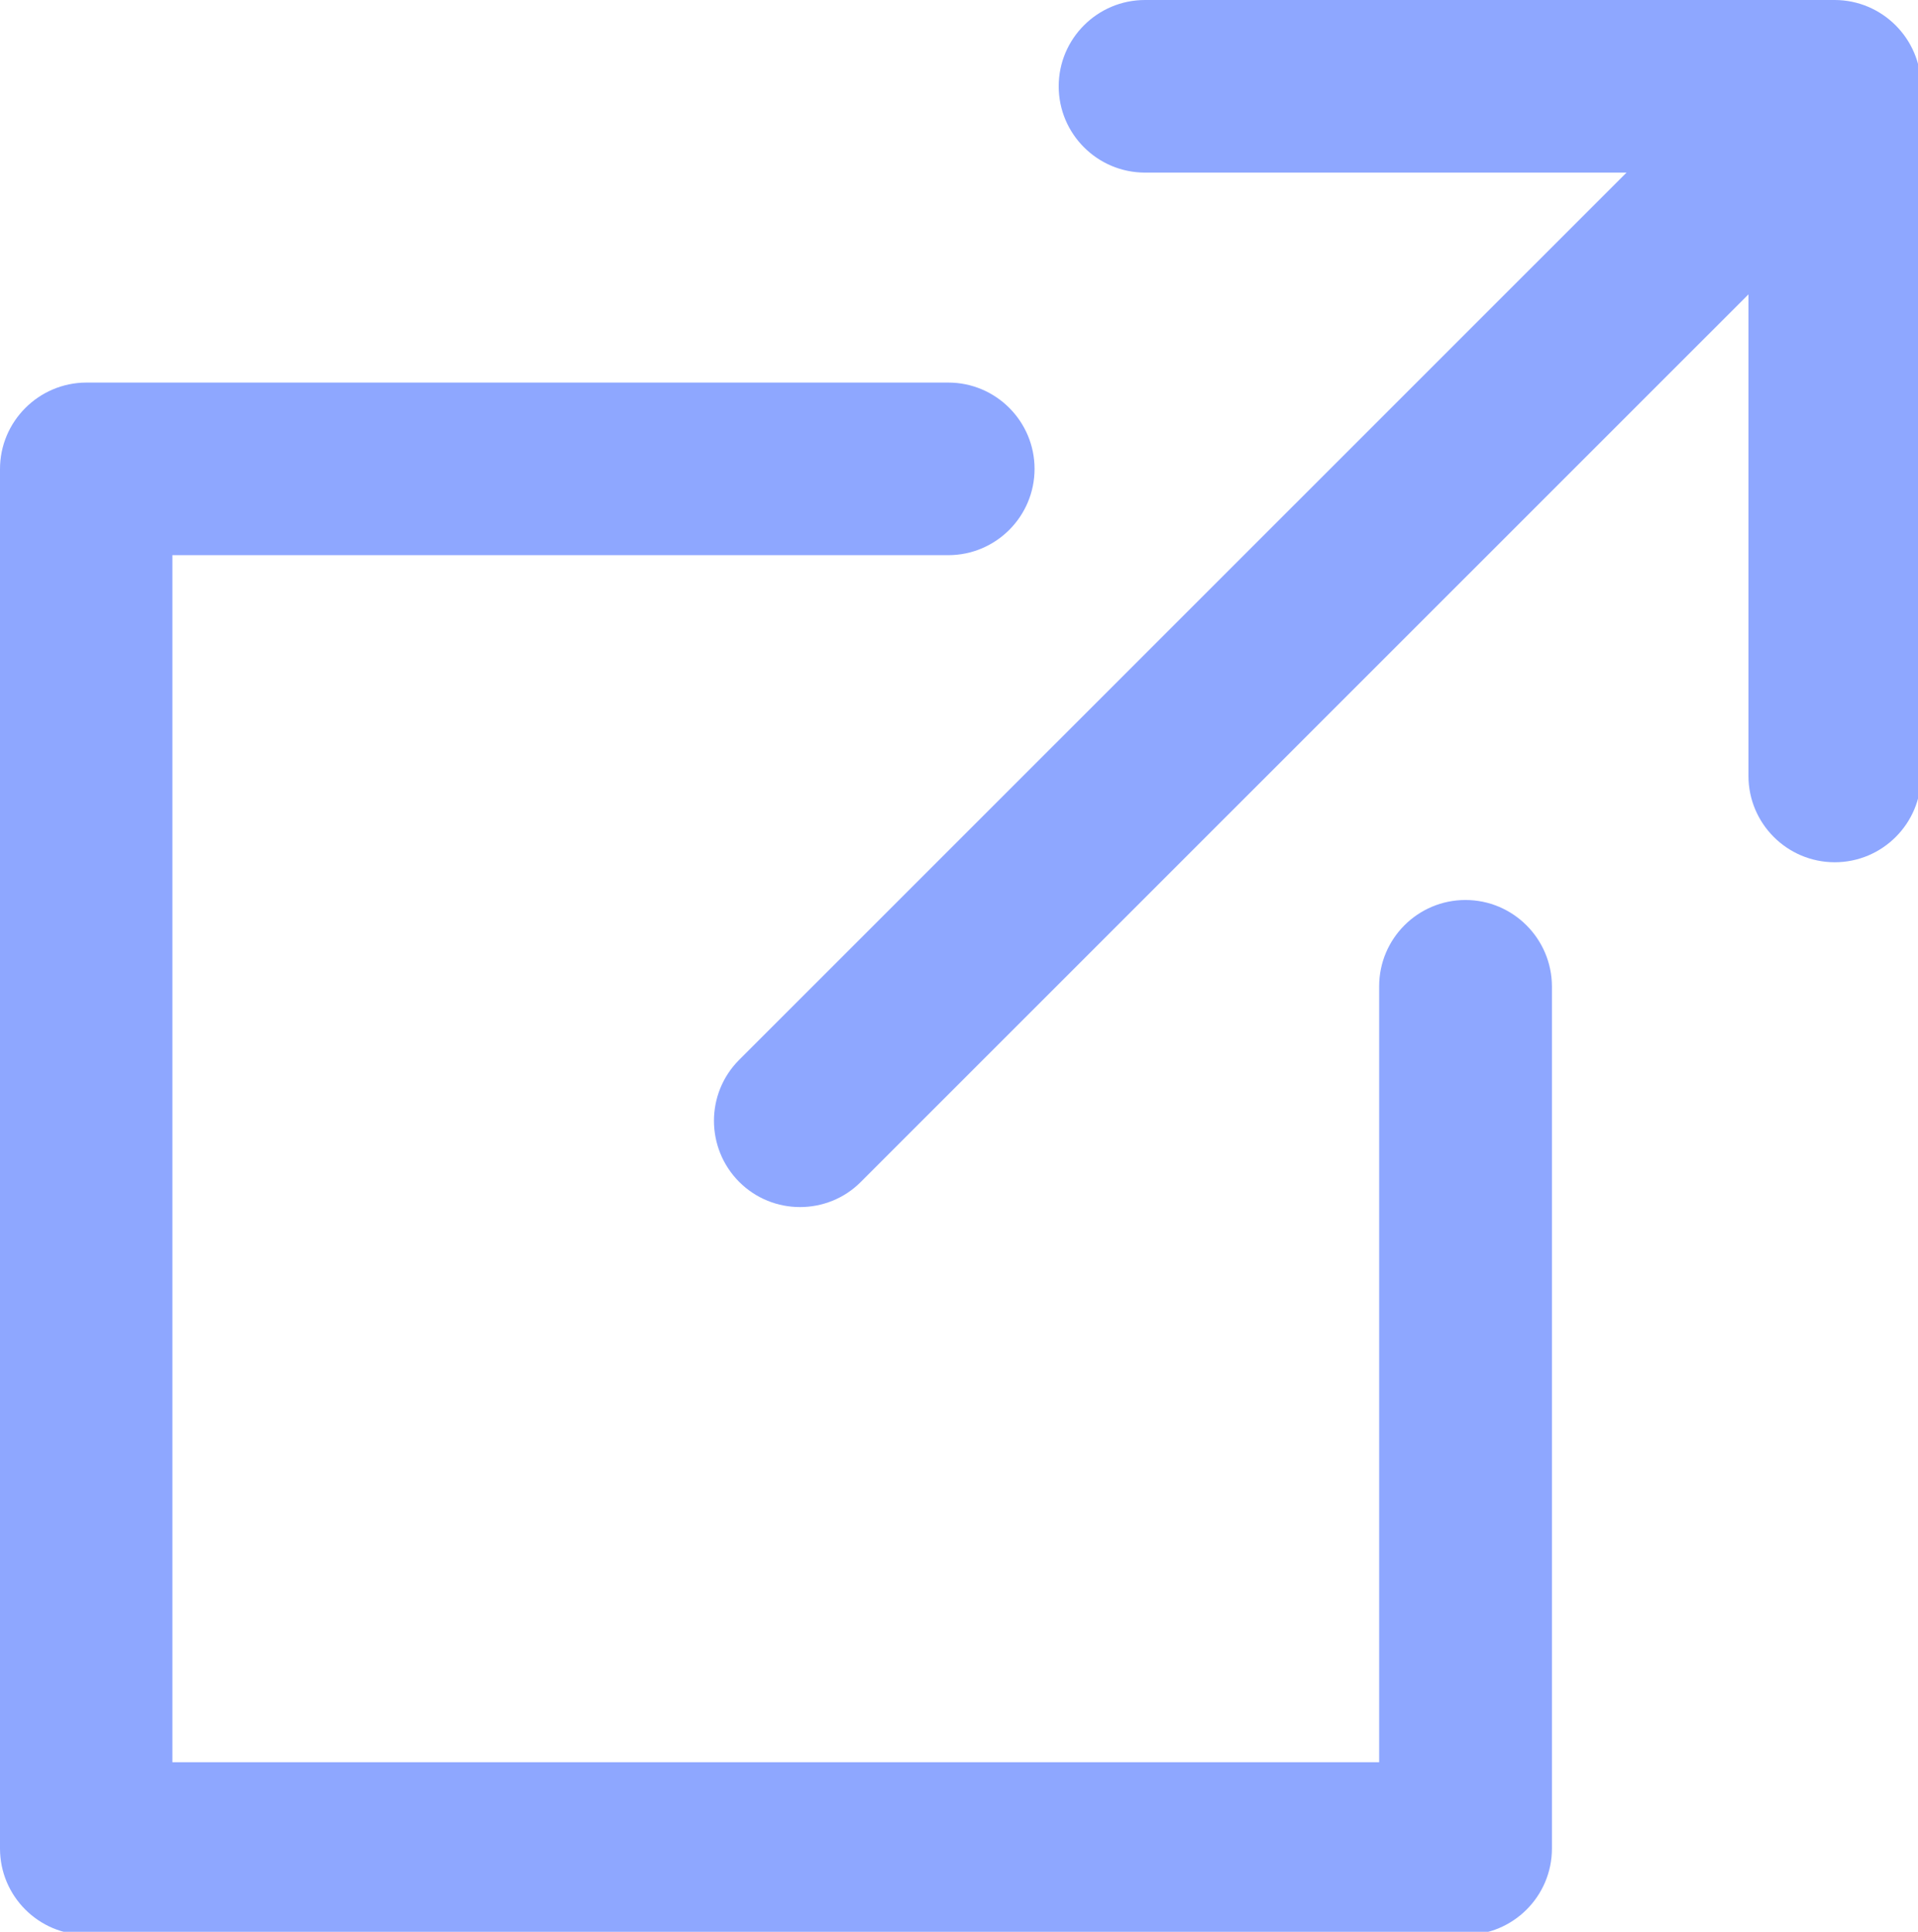 <?xml version="1.0" encoding="UTF-8" standalone="no"?>
<!-- Created with Inkscape (http://www.inkscape.org/) -->

<svg
   xmlns:dc="http://purl.org/dc/elements/1.1/"
   xmlns:cc="http://creativecommons.org/ns#"
   xmlns:rdf="http://www.w3.org/1999/02/22-rdf-syntax-ns#"
   xmlns:svg="http://www.w3.org/2000/svg"
   xmlns="http://www.w3.org/2000/svg"
   xmlns:sodipodi="http://sodipodi.sourceforge.net/DTD/sodipodi-0.dtd"
   xmlns:inkscape="http://www.inkscape.org/namespaces/inkscape"
   width="2.68mm"
   height="2.699mm"
   viewBox="0 0 2.68 2.699"
   version="1.1"
   id="svg8"
   inkscape:version="0.92.4 (fd57863, 2020-04-02)"
   sodipodi:docname="link.svg">
  <defs
     id="defs2" />
  <sodipodi:namedview
     id="base"
     pagecolor="#ffffff"
     bordercolor="#666666"
     borderopacity="1.0"
     inkscape:pageopacity="0.0"
     inkscape:pageshadow="2"
     inkscape:zoom="15.839192"
     inkscape:cx="-1.2072676"
     inkscape:cy="9.2509995"
     inkscape:document-units="mm"
     inkscape:current-layer="layer1"
     showgrid="false"
     fit-margin-top="0"
     fit-margin-left="0"
     fit-margin-right="0"
     fit-margin-bottom="0"
     inkscape:window-width="1366"
     inkscape:window-height="704"
     inkscape:window-x="0"
     inkscape:window-y="27"
     inkscape:window-maximized="1" />
  <g
     inkscape:label="Layer 1"
     inkscape:groupmode="layer"
     id="layer1"
     transform="translate(-145.381,-202.373)">
    <g
       id="g196">
      <g
         transform="matrix(0.265,0,0,0.265,145.381,202.691)"
         id="g129"
         style="fill:none">
        <path
           style="fill:#8ea7ff"
           inkscape:connector-curvature="0"
           d="m 7.727,3.545 c -0.251,0 -0.455,0.204 -0.455,0.455 V 8.091 H 0.909 V 1.727 h 4.091 c 0.251,0 0.455,-0.204 0.455,-0.455 0,-0.251 -0.204,-0.455 -0.455,-0.455 H 0.455 C 0.204,0.818 0,1.022 0,1.273 v 7.273 c 0,0.251 0.204,0.455 0.455,0.455 h 7.273 c 0.251,0 0.455,-0.204 0.455,-0.455 V 4 C 8.182,3.749 7.978,3.545 7.727,3.545 Z"
           id="path118" />
      </g>
      <g
         transform="matrix(0.265,0,0,0.265,146.21,202.373)"
         id="g190"
         style="fill:none">
        <path
           style="fill:#8ea7ff"
           inkscape:connector-curvature="0"
           d="M 6.545,0 H 2.909 C 2.658,0 2.454,0.204 2.454,0.455 c 0,0.251 0.204,0.455 0.455,0.455 h 2.539 L 0.769,5.588 c -0.177,0.177 -0.177,0.465 0,0.643 0.089,0.089 0.205,0.133 0.321,0.133 0.116,0 0.233,-0.044 0.321,-0.133 L 6.091,1.552 v 2.539 c 0,0.251 0.204,0.455 0.455,0.455 0.251,0 0.455,-0.204 0.455,-0.455 V 0.455 C 7,0.204 6.796,0 6.545,0 Z"
           id="path179" />
      </g>
    </g>
  </g>
</svg>
